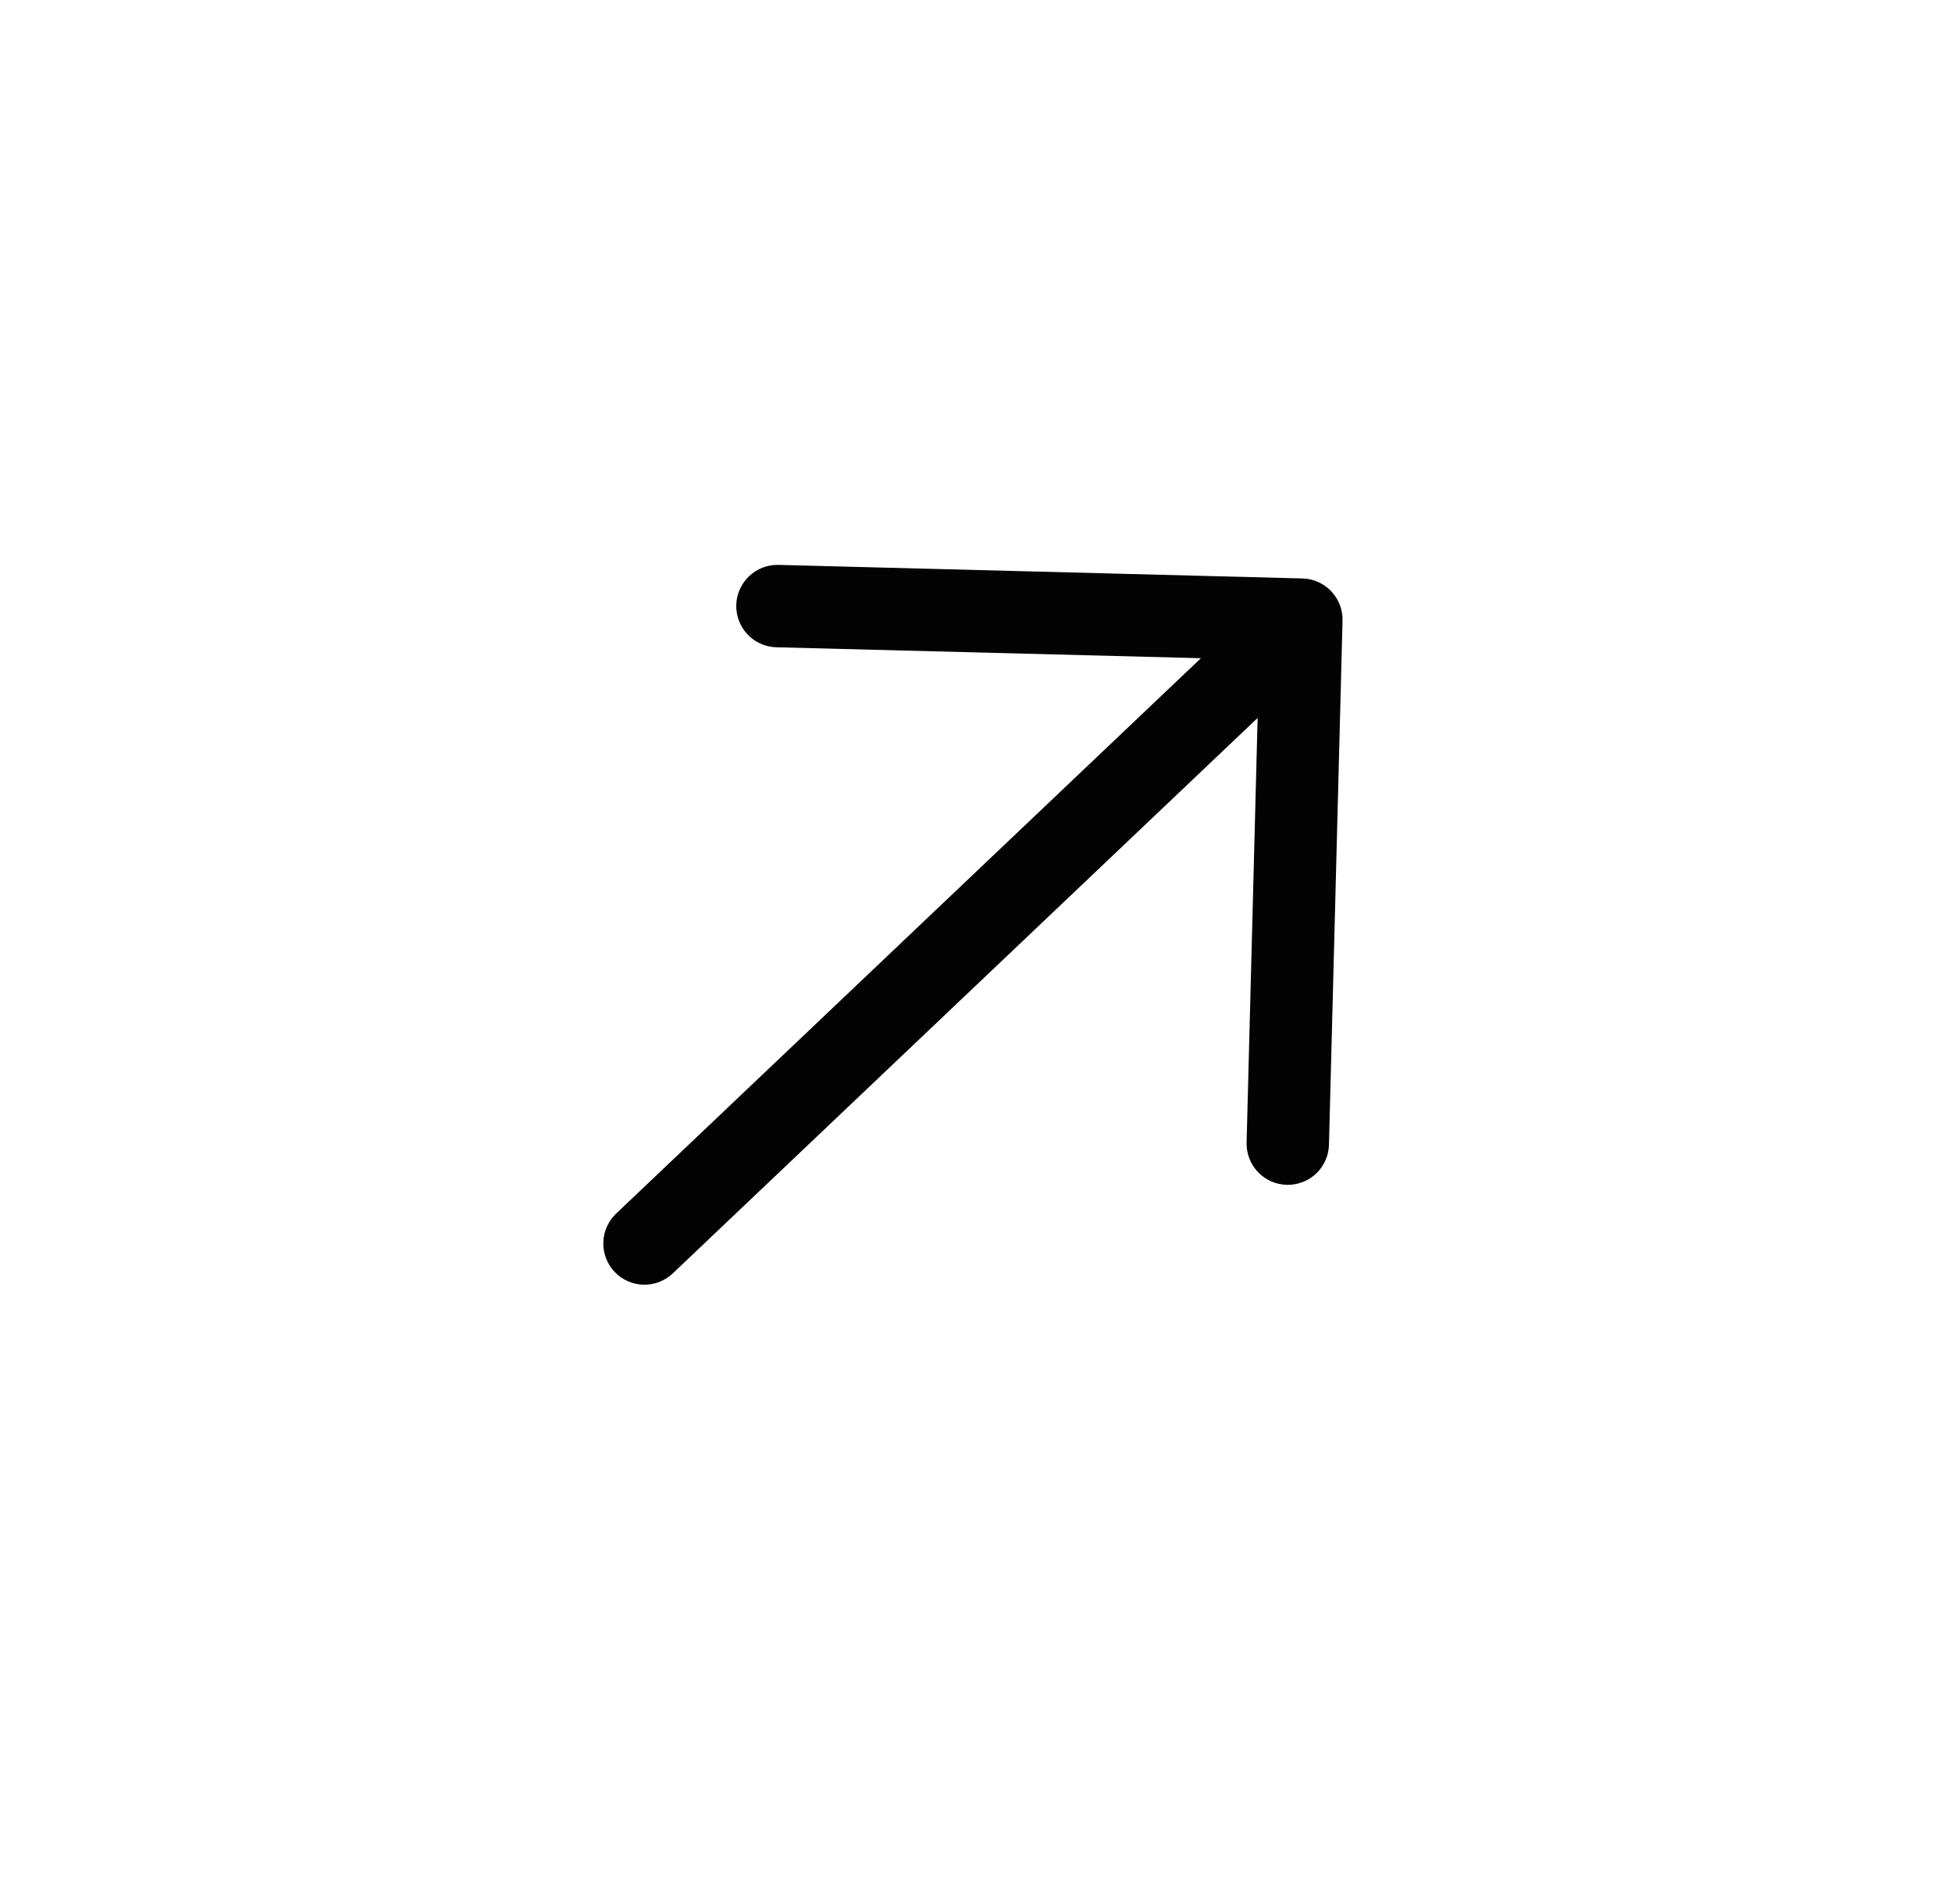 <svg width="40" height="39" viewBox="0 0 40 39" fill="none" xmlns="http://www.w3.org/2000/svg">
<path d="M26.367 24.274C26.256 24.271 26.147 24.247 26.046 24.202C25.945 24.157 25.853 24.092 25.777 24.012C25.7 23.931 25.641 23.837 25.601 23.733C25.561 23.63 25.542 23.519 25.545 23.408L25.771 14.709L13.787 26.088C13.625 26.242 13.408 26.326 13.184 26.32C12.96 26.314 12.748 26.22 12.594 26.057C12.44 25.895 12.357 25.678 12.363 25.455C12.368 25.231 12.463 25.019 12.625 24.864L24.609 13.485L15.909 13.261C15.685 13.255 15.473 13.161 15.319 12.998C15.165 12.836 15.082 12.619 15.087 12.395C15.093 12.171 15.188 11.959 15.35 11.805C15.512 11.65 15.729 11.567 15.953 11.573L26.689 11.851C26.799 11.853 26.909 11.878 27.01 11.923C27.111 11.968 27.203 12.033 27.279 12.113C27.355 12.194 27.415 12.288 27.455 12.392C27.495 12.495 27.514 12.606 27.511 12.716L27.233 23.452C27.23 23.563 27.206 23.672 27.16 23.773C27.116 23.875 27.051 23.966 26.971 24.043C26.89 24.119 26.795 24.179 26.692 24.218C26.588 24.258 26.478 24.277 26.367 24.274Z" fill="#030303"/>
</svg>
